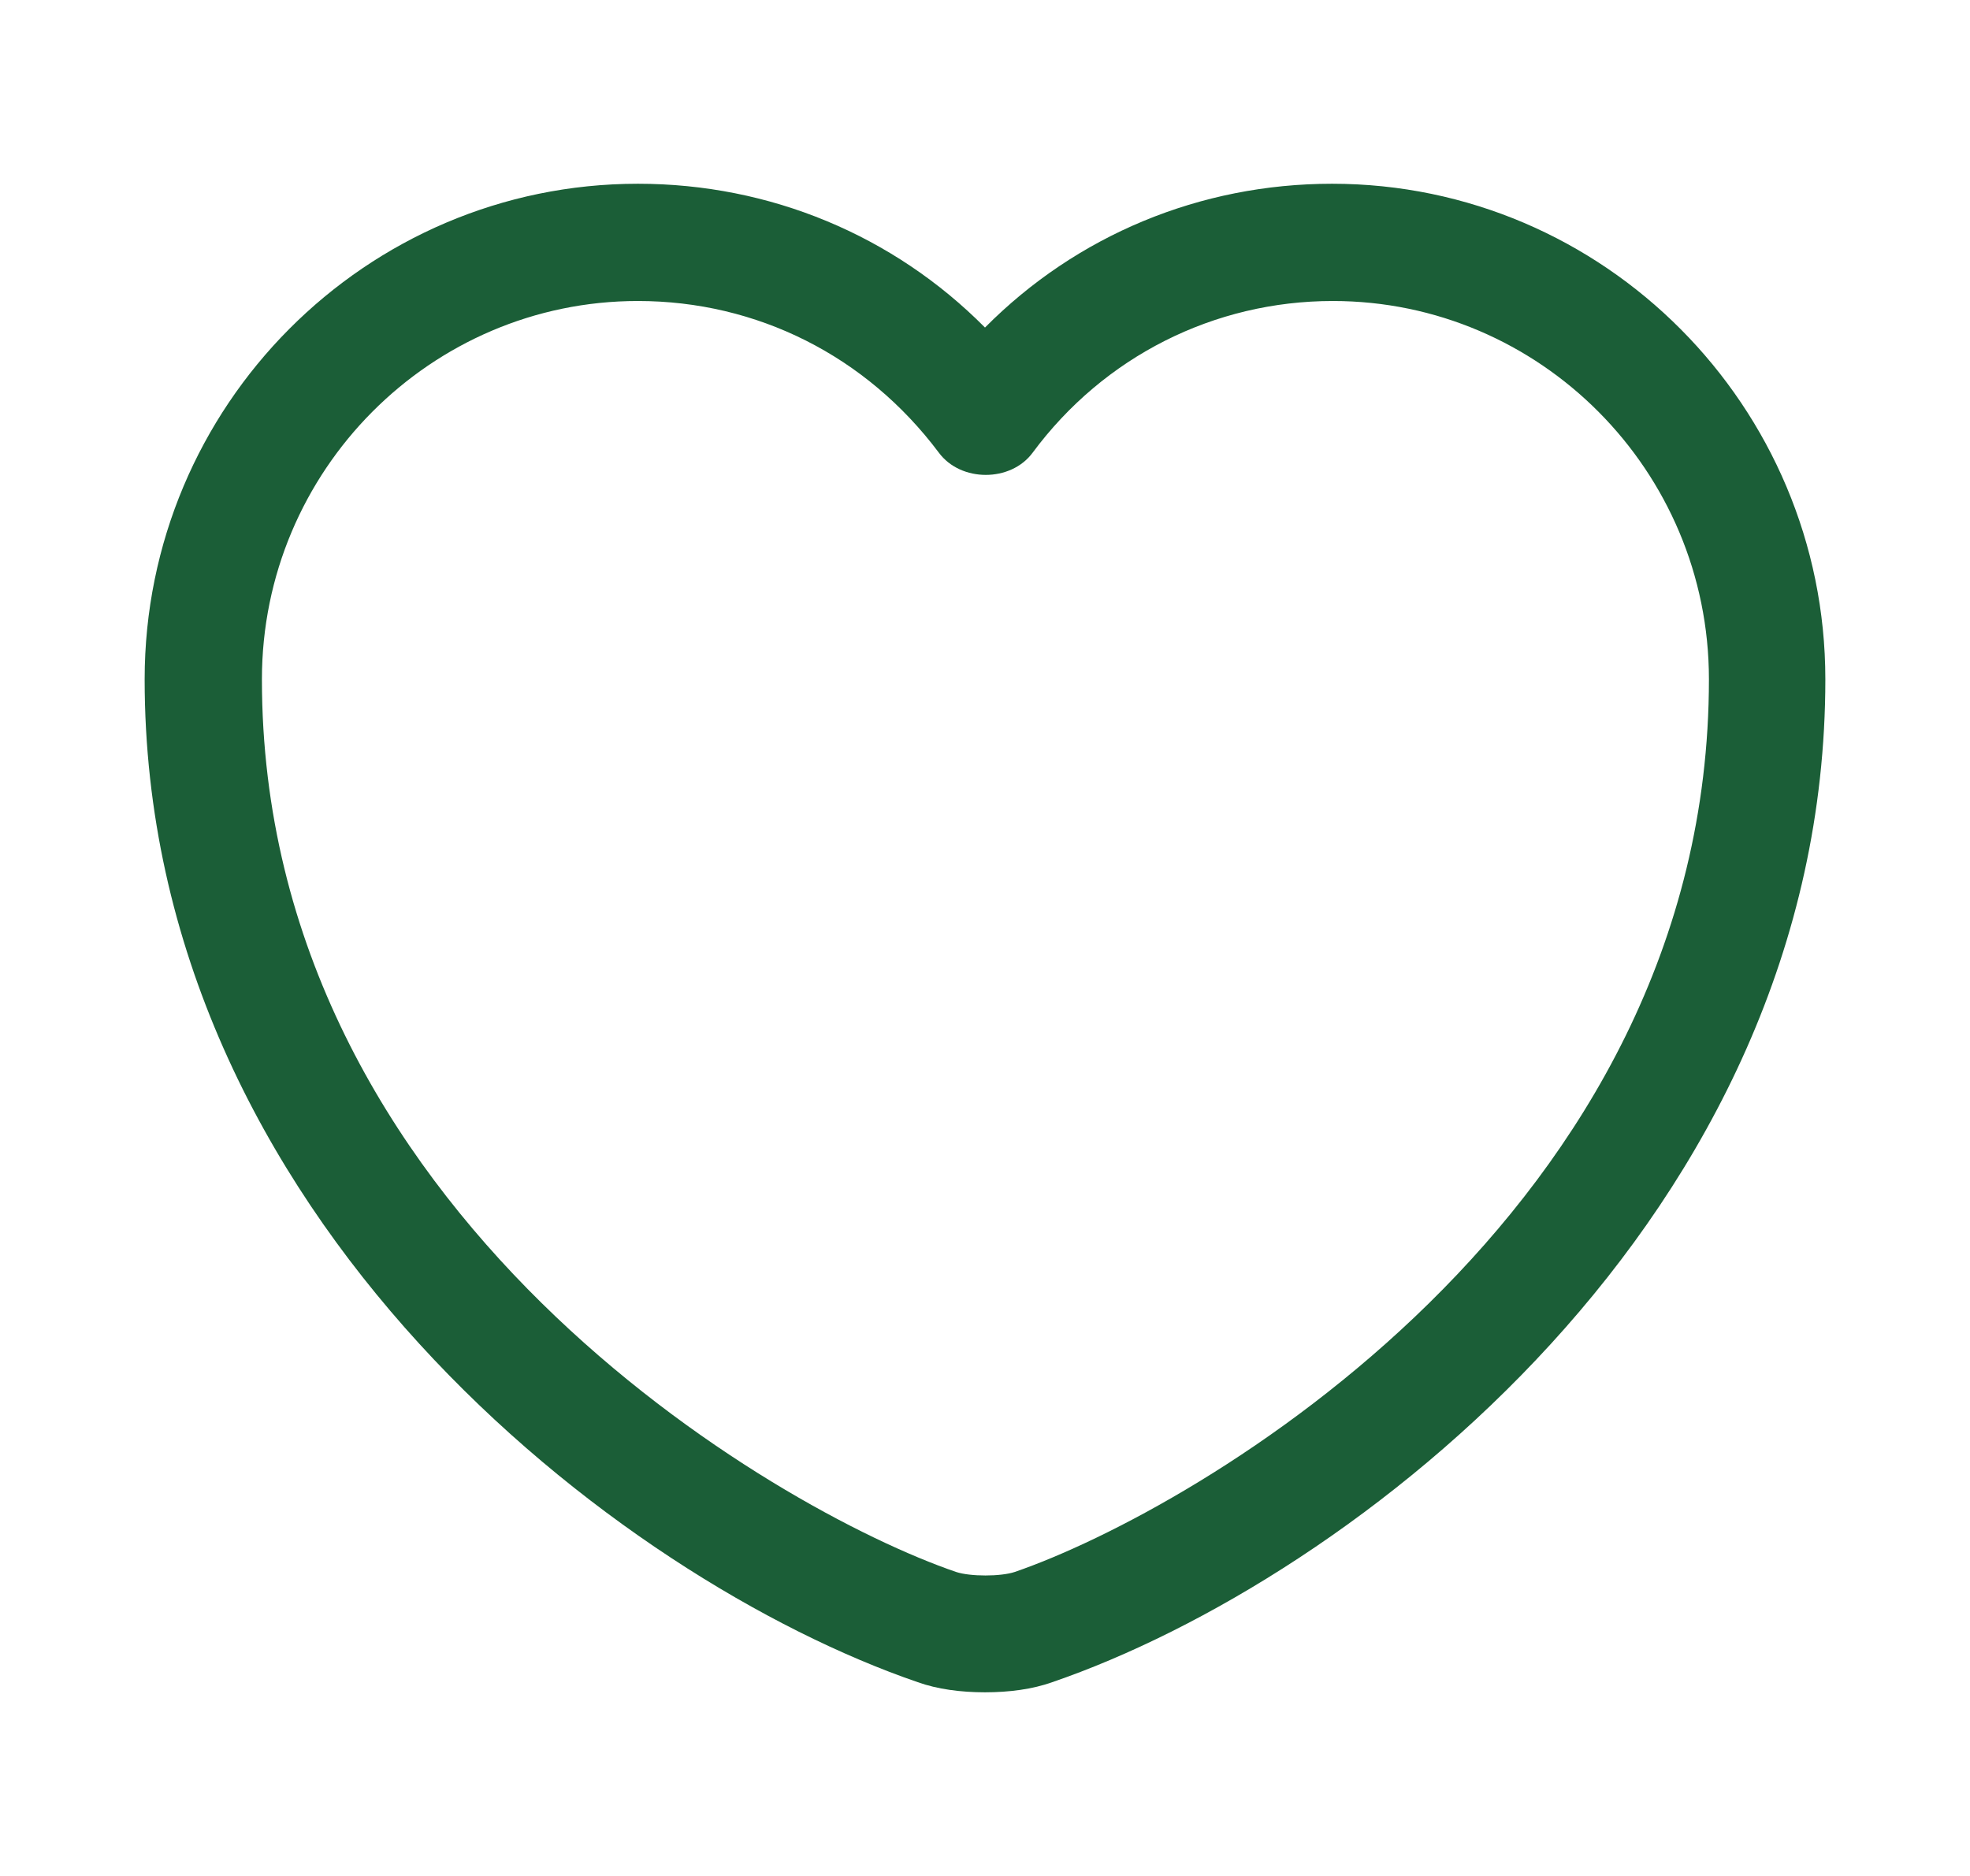 <svg width="21" height="20" viewBox="0 0 21 20" fill="none" xmlns="http://www.w3.org/2000/svg">
<path d="M10.5 18.042C10.242 18.042 9.992 18.009 9.783 17.934C6.6 16.842 1.542 12.967 1.542 7.242C1.542 4.326 3.9 1.959 6.8 1.959C8.208 1.959 9.525 2.509 10.5 3.492C11.475 2.509 12.792 1.959 14.2 1.959C17.1 1.959 19.458 4.334 19.458 7.242C19.458 12.976 14.4 16.842 11.217 17.934C11.008 18.009 10.758 18.042 10.5 18.042ZM6.8 3.209C4.592 3.209 2.792 5.017 2.792 7.242C2.792 12.934 8.267 16.101 10.192 16.759C10.342 16.809 10.667 16.809 10.817 16.759C12.733 16.101 18.217 12.942 18.217 7.242C18.217 5.017 16.417 3.209 14.208 3.209C12.942 3.209 11.767 3.801 11.008 4.826C10.775 5.142 10.242 5.142 10.008 4.826C9.233 3.792 8.067 3.209 6.8 3.209Z" fill="#1B5E37"/>
</svg>
